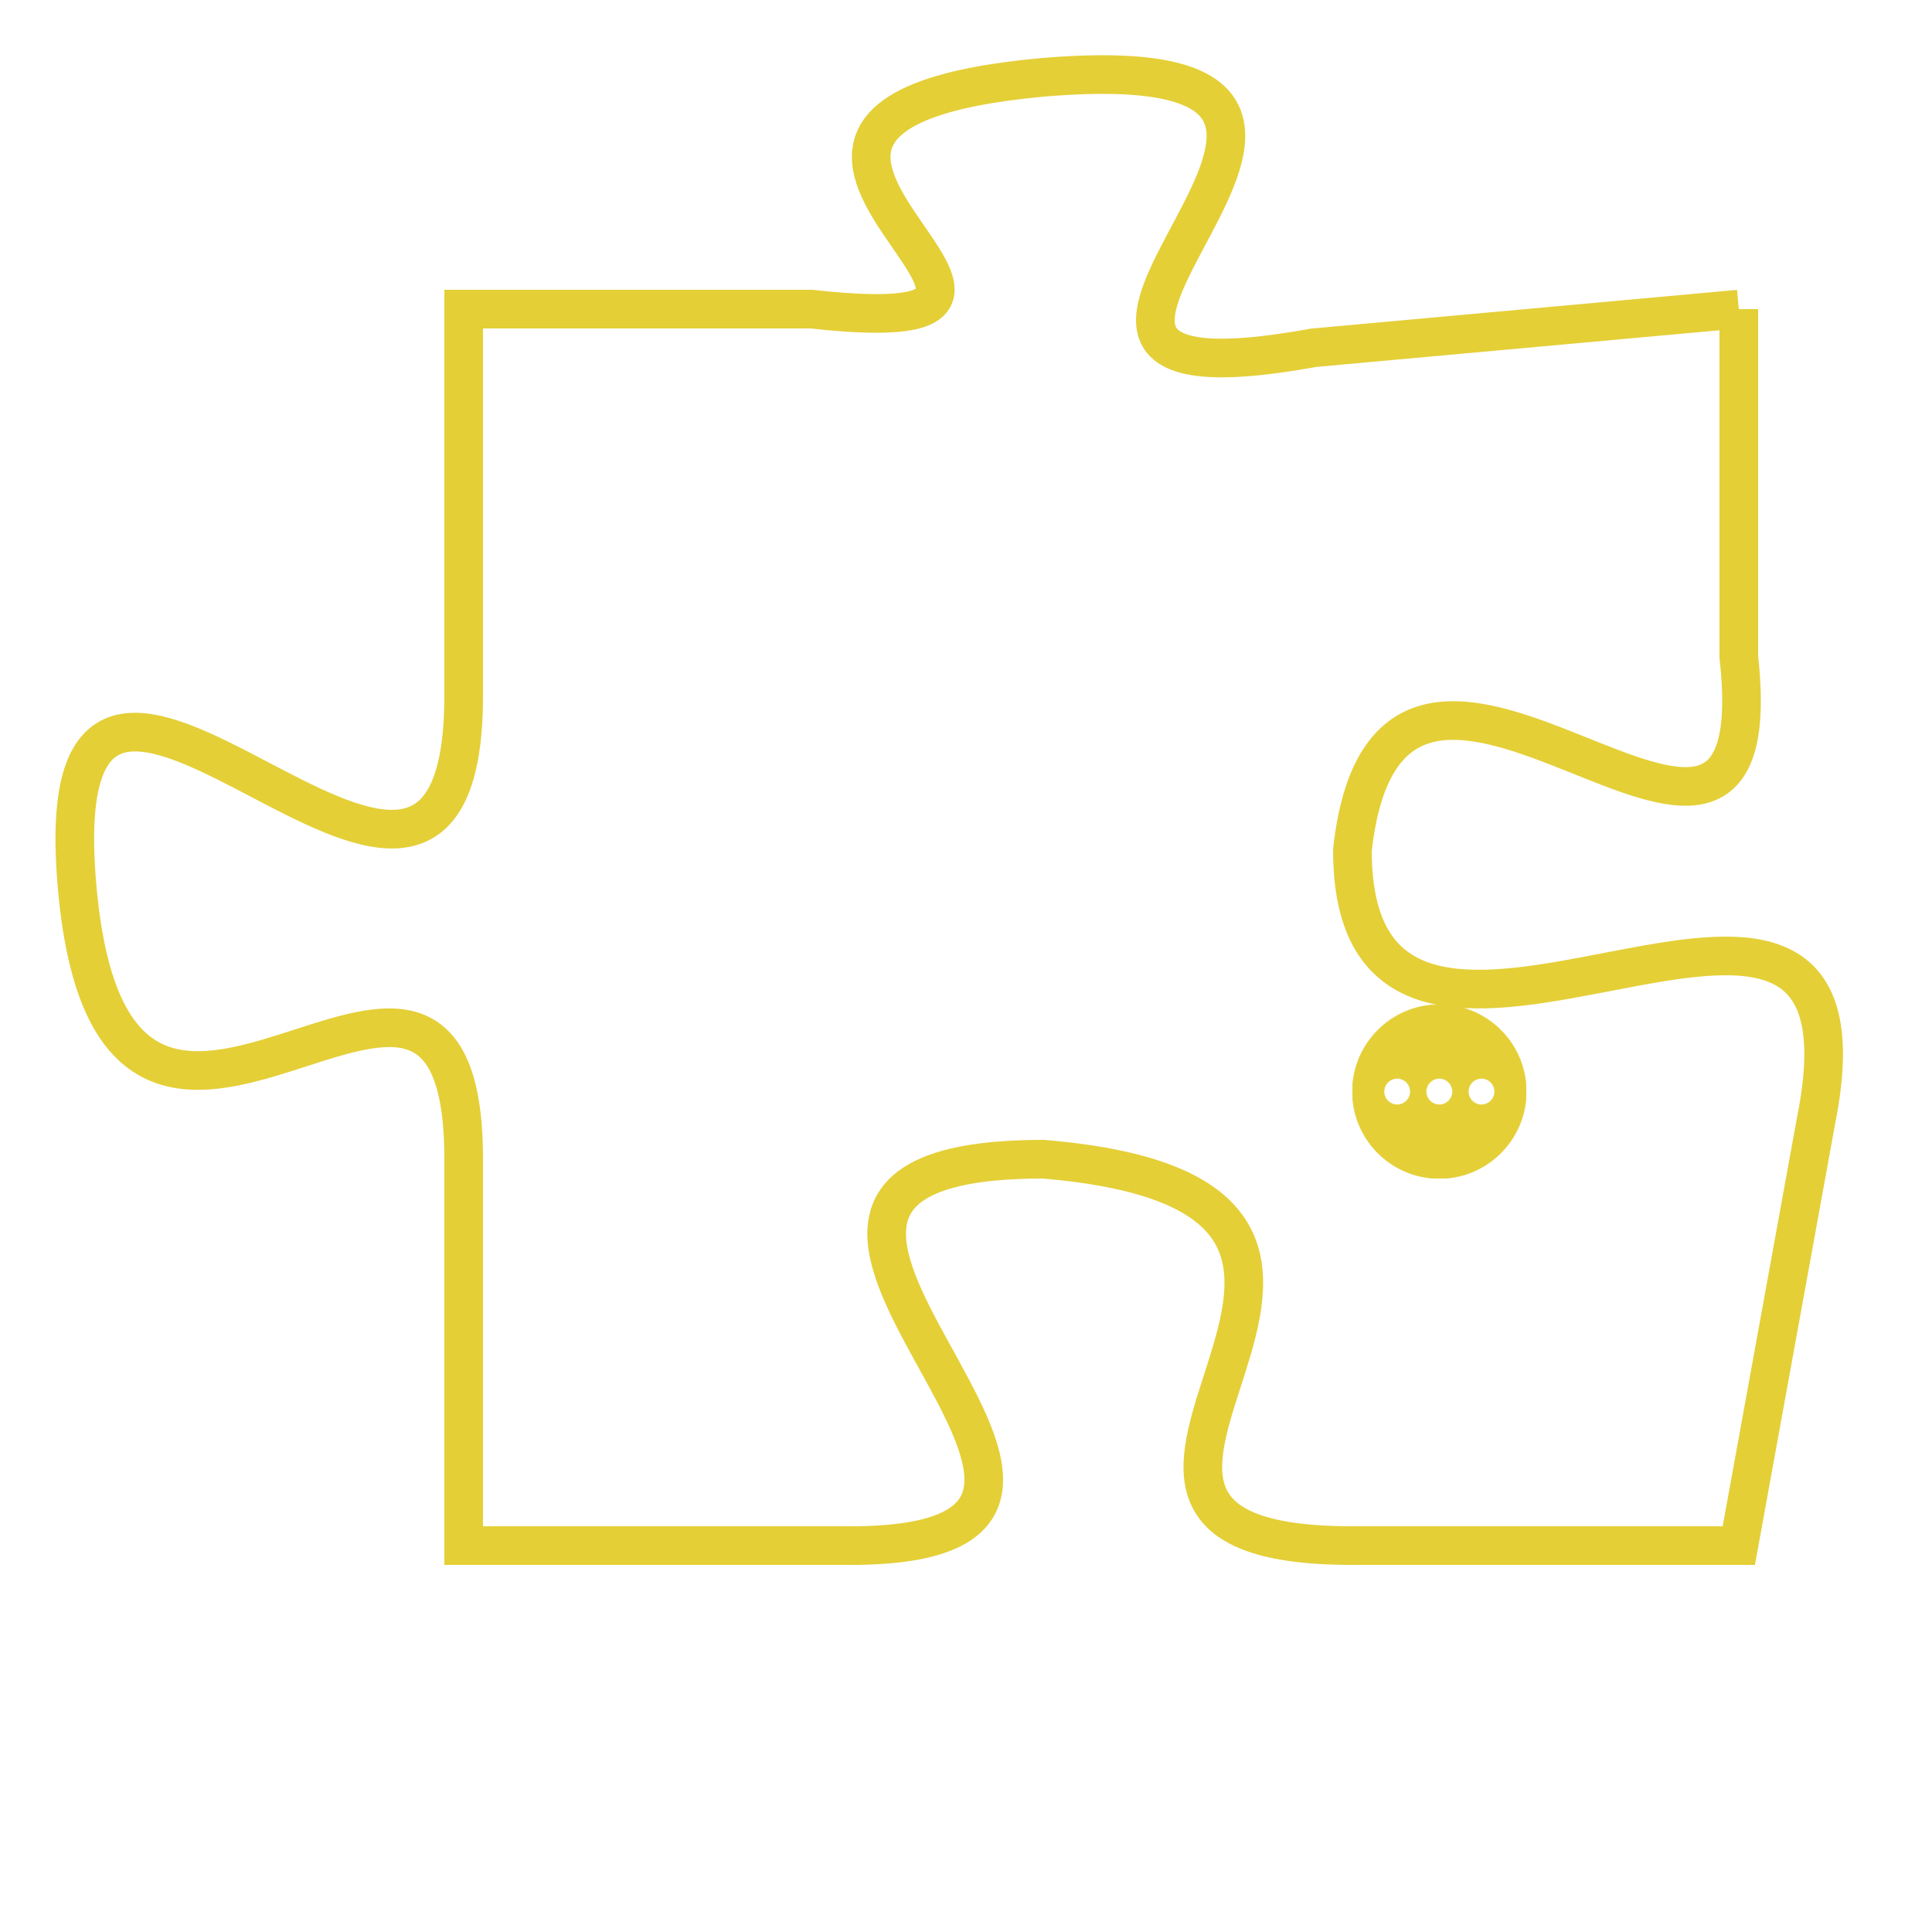 <svg version="1.1" xmlns="http://www.w3.org/2000/svg" xmlns:xlink="http://www.w3.org/1999/xlink" fill="transparent" x="0" y="0" width="350" height="350" preserveAspectRatio="xMinYMin slice"><style type="text/css">.links{fill:transparent;stroke: #E4CF37;}.links:hover{fill:#63D272; opacity:0.4;}</style><defs><g id="allt"><path id="t876" d="M3201,192 L3190,193 C3179,195 3195,185 3183,186 C3172,187 3186,193 3177,192 L3168,192 3168,192 L3168,202 C3168,212 3157,196 3158,207 C3159,218 3168,205 3168,214 L3168,224 3168,224 L3178,224 C3188,224 3172,214 3183,214 C3195,215 3181,224 3191,224 L3201,224 3201,224 L3203,213 C3205,203 3191,215 3191,206 C3192,197 3202,210 3201,201 L3201,192"/></g><clipPath id="c" clipRule="evenodd" fill="transparent"><use href="#t876"/></clipPath></defs><svg viewBox="3156 184 50 41" preserveAspectRatio="xMinYMin meet"><svg width="4380" height="2430"><g><image crossorigin="anonymous" x="0" y="0" href="https://nftpuzzle.license-token.com/assets/completepuzzle.svg" width="100%" height="100%" /><g class="links"><use href="#t876"/></g></g></svg><svg x="3191" y="210" height="9%" width="9%" viewBox="0 0 330 330"><g><a xlink:href="https://nftpuzzle.license-token.com/" class="links"><title>See the most innovative NFT based token software licensing project</title><path fill="#E4CF37" id="more" d="M165,0C74.019,0,0,74.019,0,165s74.019,165,165,165s165-74.019,165-165S255.981,0,165,0z M85,190 c-13.785,0-25-11.215-25-25s11.215-25,25-25s25,11.215,25,25S98.785,190,85,190z M165,190c-13.785,0-25-11.215-25-25 s11.215-25,25-25s25,11.215,25,25S178.785,190,165,190z M245,190c-13.785,0-25-11.215-25-25s11.215-25,25-25 c13.785,0,25,11.215,25,25S258.785,190,245,190z"></path></a></g></svg></svg></svg>